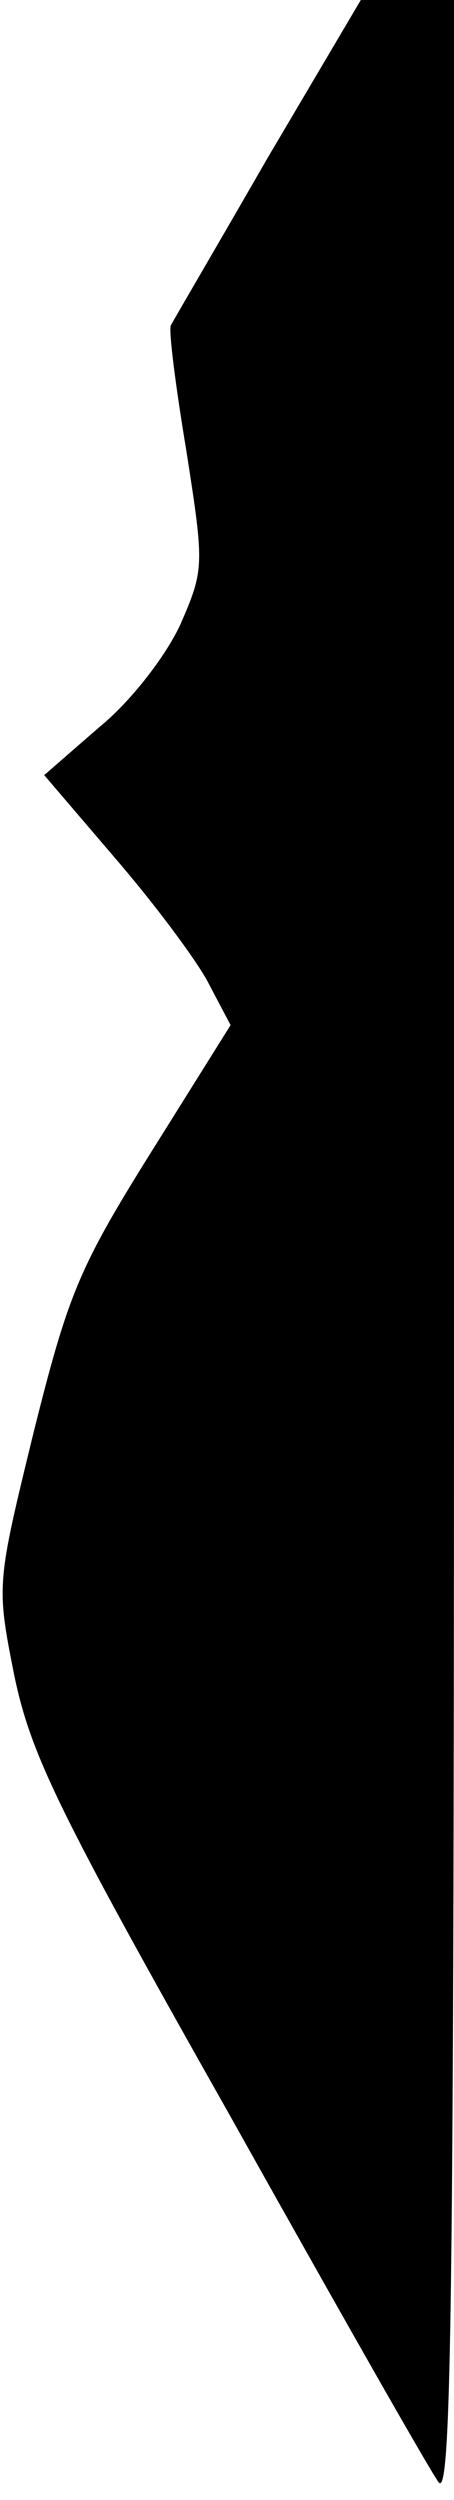 <?xml version="1.0" standalone="no"?>
<!DOCTYPE svg PUBLIC "-//W3C//DTD SVG 20010904//EN"
 "http://www.w3.org/TR/2001/REC-SVG-20010904/DTD/svg10.dtd">
<svg version="1.0" xmlns="http://www.w3.org/2000/svg"
 width="38pt" height="209pt" viewBox="0 0 38 209"
 preserveAspectRatio="xMidYMid meet">
<g transform="translate(0,209) scale(0.1,-0.1)"
fill="#000000" stroke="none">
<path fill="#000000" stroke="none" d="M224 1958 c-42 -73 -79 -136 -81 -140
-2 -4 4 -51 13 -105 15 -96 15 -99 -5 -145 -12 -26 -41 -64 -68 -86 l-46 -40
59 -69 c32 -37 68 -85 78 -104 l19 -36 -67 -107 c-60 -96 -69 -118 -98 -234
-31 -127 -31 -127 -16 -203 14 -66 36 -112 179 -365 89 -159 168 -298 176
-309 11 -16 13 151 13 1028 l0 1047 -39 0 -39 0 -78 -132z"/>
</g>
</svg>
